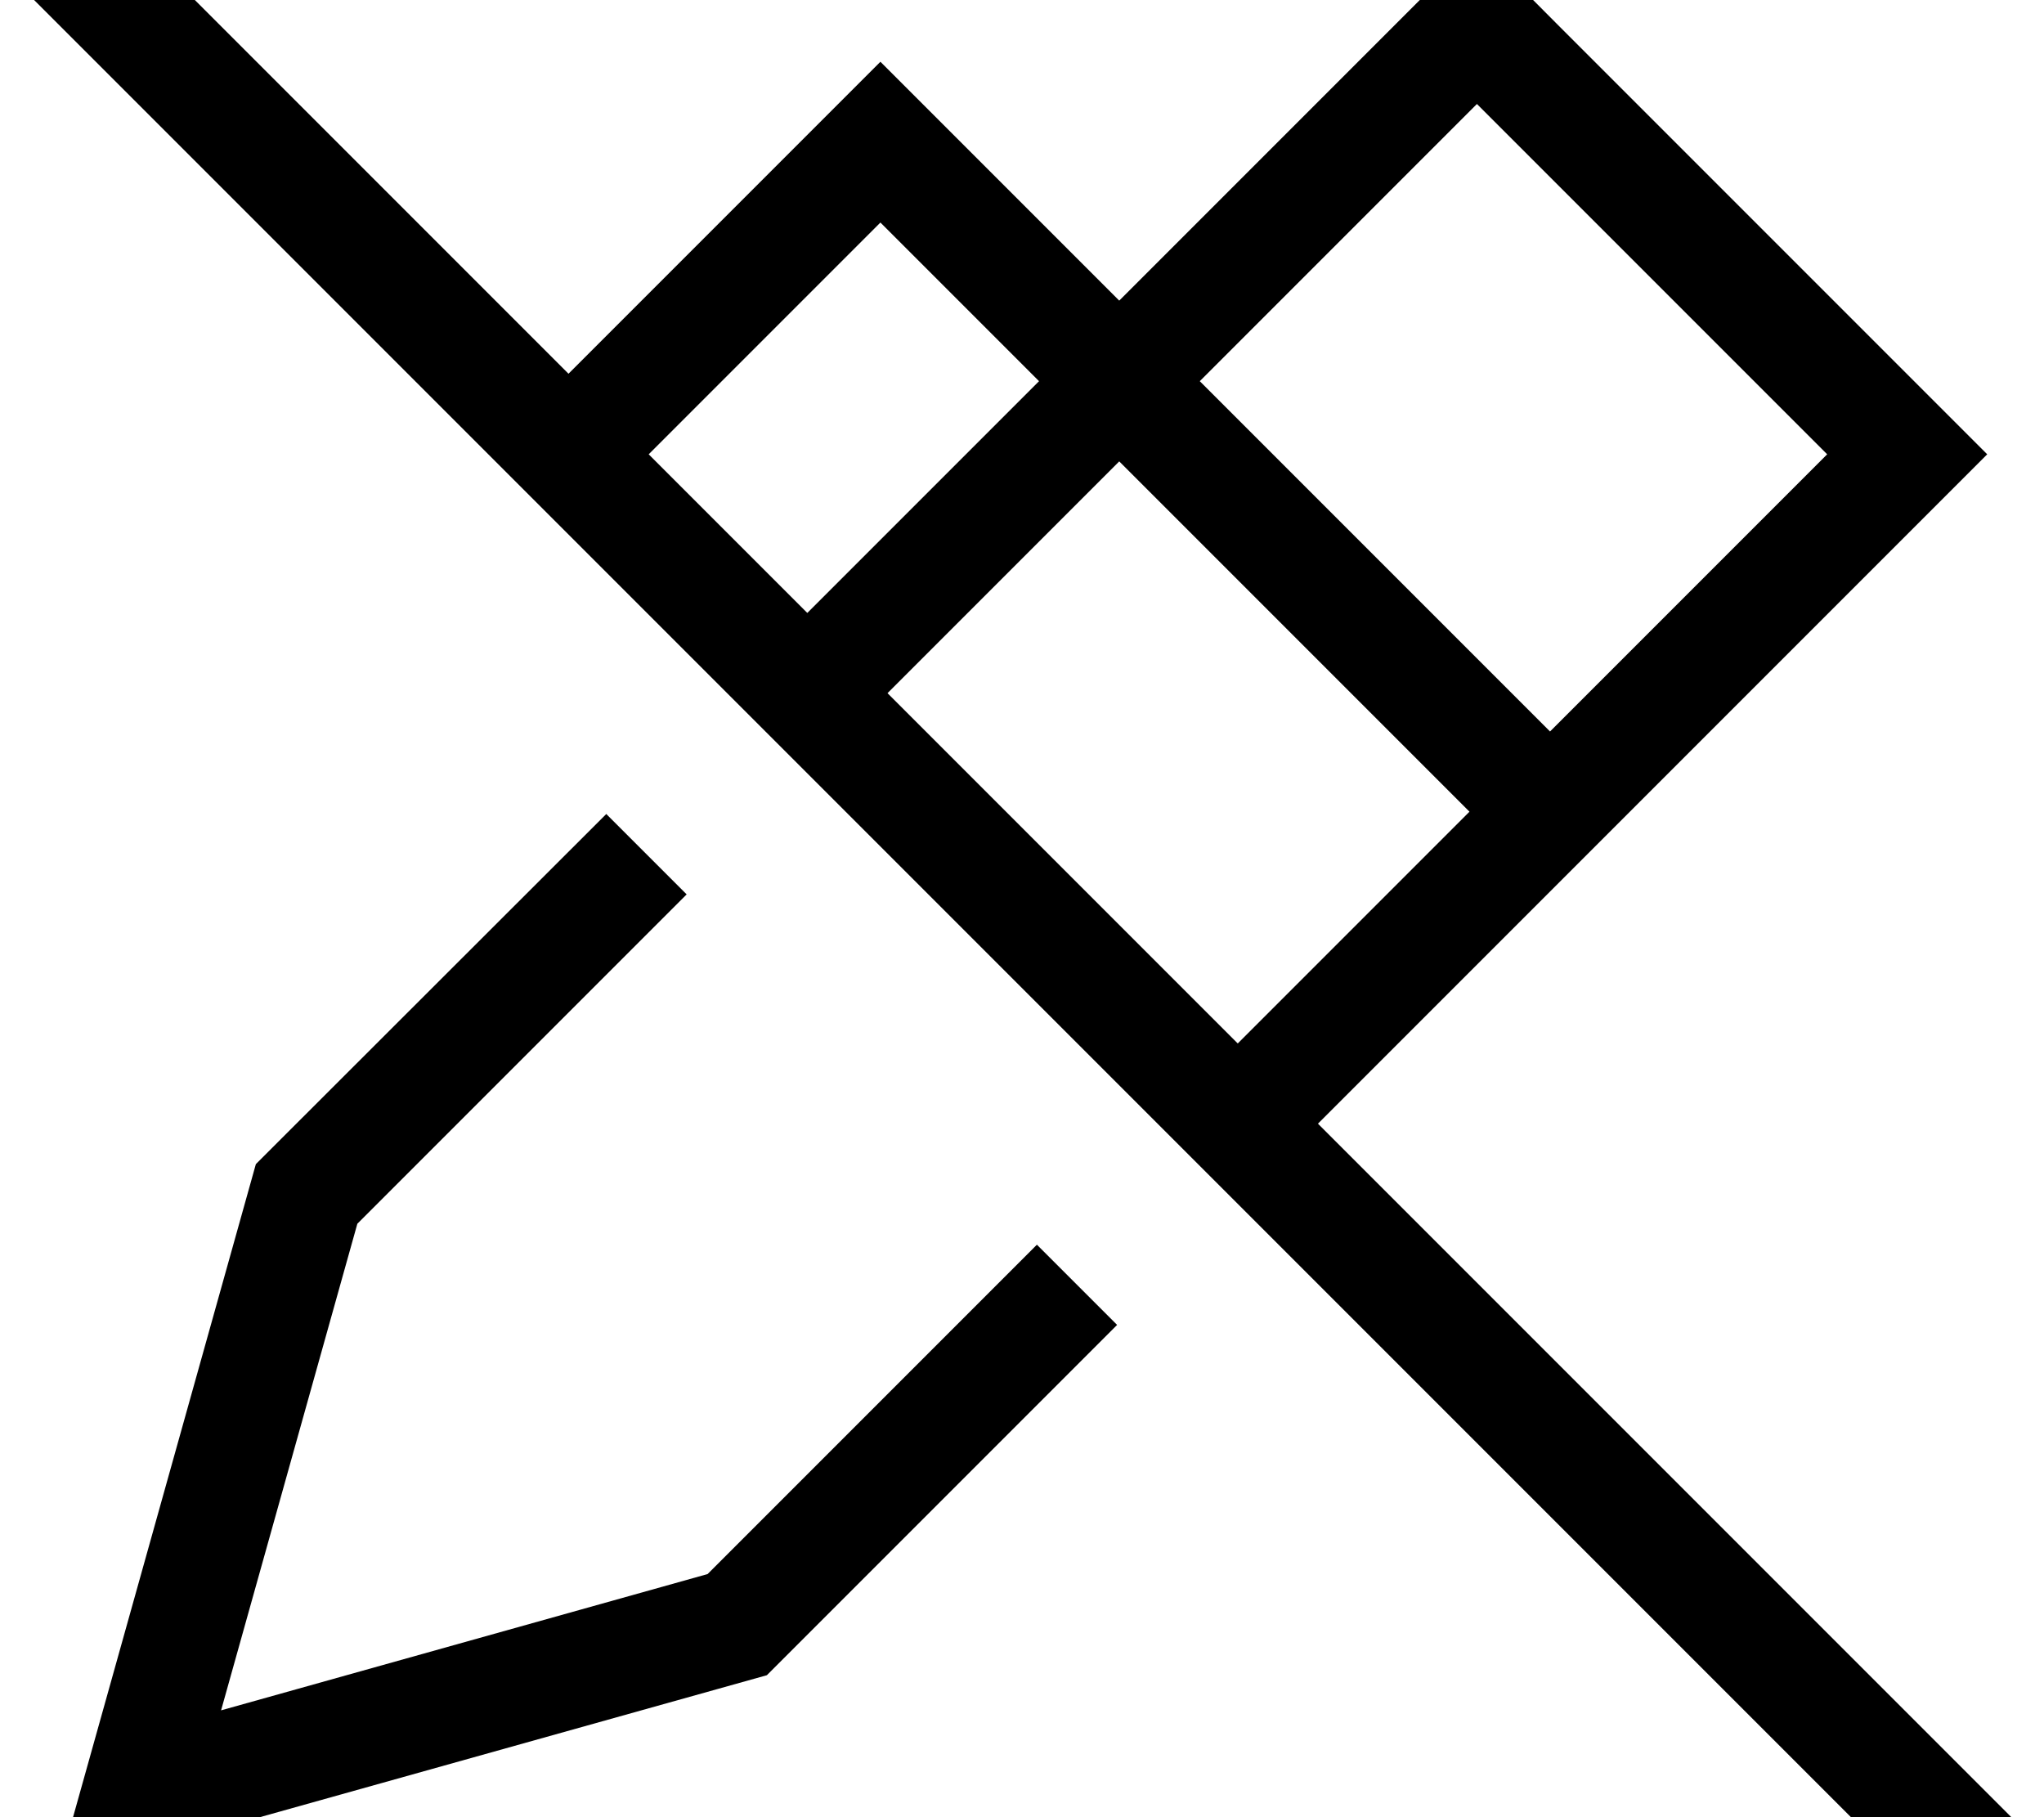 <svg xmlns="http://www.w3.org/2000/svg" viewBox="0 0 576 512"><!--! Font Awesome Pro 7.1.0 by @fontawesome - https://fontawesome.com License - https://fontawesome.com/license (Commercial License) Copyright 2025 Fonticons, Inc. --><path fill="currentColor" d="M35.6-19.2l-11.3-11.3-22.6 22.6 11.3 11.3 527.8 527.8 11.3 11.3 22.6-22.6-11.3-11.3-192-192 166-166 22.6-22.6c-2.4-2.4-42.9-42.9-121.4-121.4L416.1-16c-5.8 5.8-39.4 39.4-100.7 100.7l-56-56-11.3-11.3-11.3 11.3-76.6 76.6-124.5-124.5zM182.8 128l65.3-65.3 44.7 44.7-65.3 65.3-44.7-44.7zm67.3 67.3l65.3-65.3 98.7 98.7-65.3 65.3-98.7-98.7zm-79.2 34L72.1 328c-36.6 130.6-55.2 197.3-56 200 2.7-.8 69.4-19.4 200-56l98.7-98.7-22.6-22.6-92.8 92.8-137.1 38.4 38.4-137.1 92.8-92.8-22.6-22.6zM514.9 128l-78.1 78.1-98.7-98.7 78.1-78.1 98.7 98.7z"/></svg>